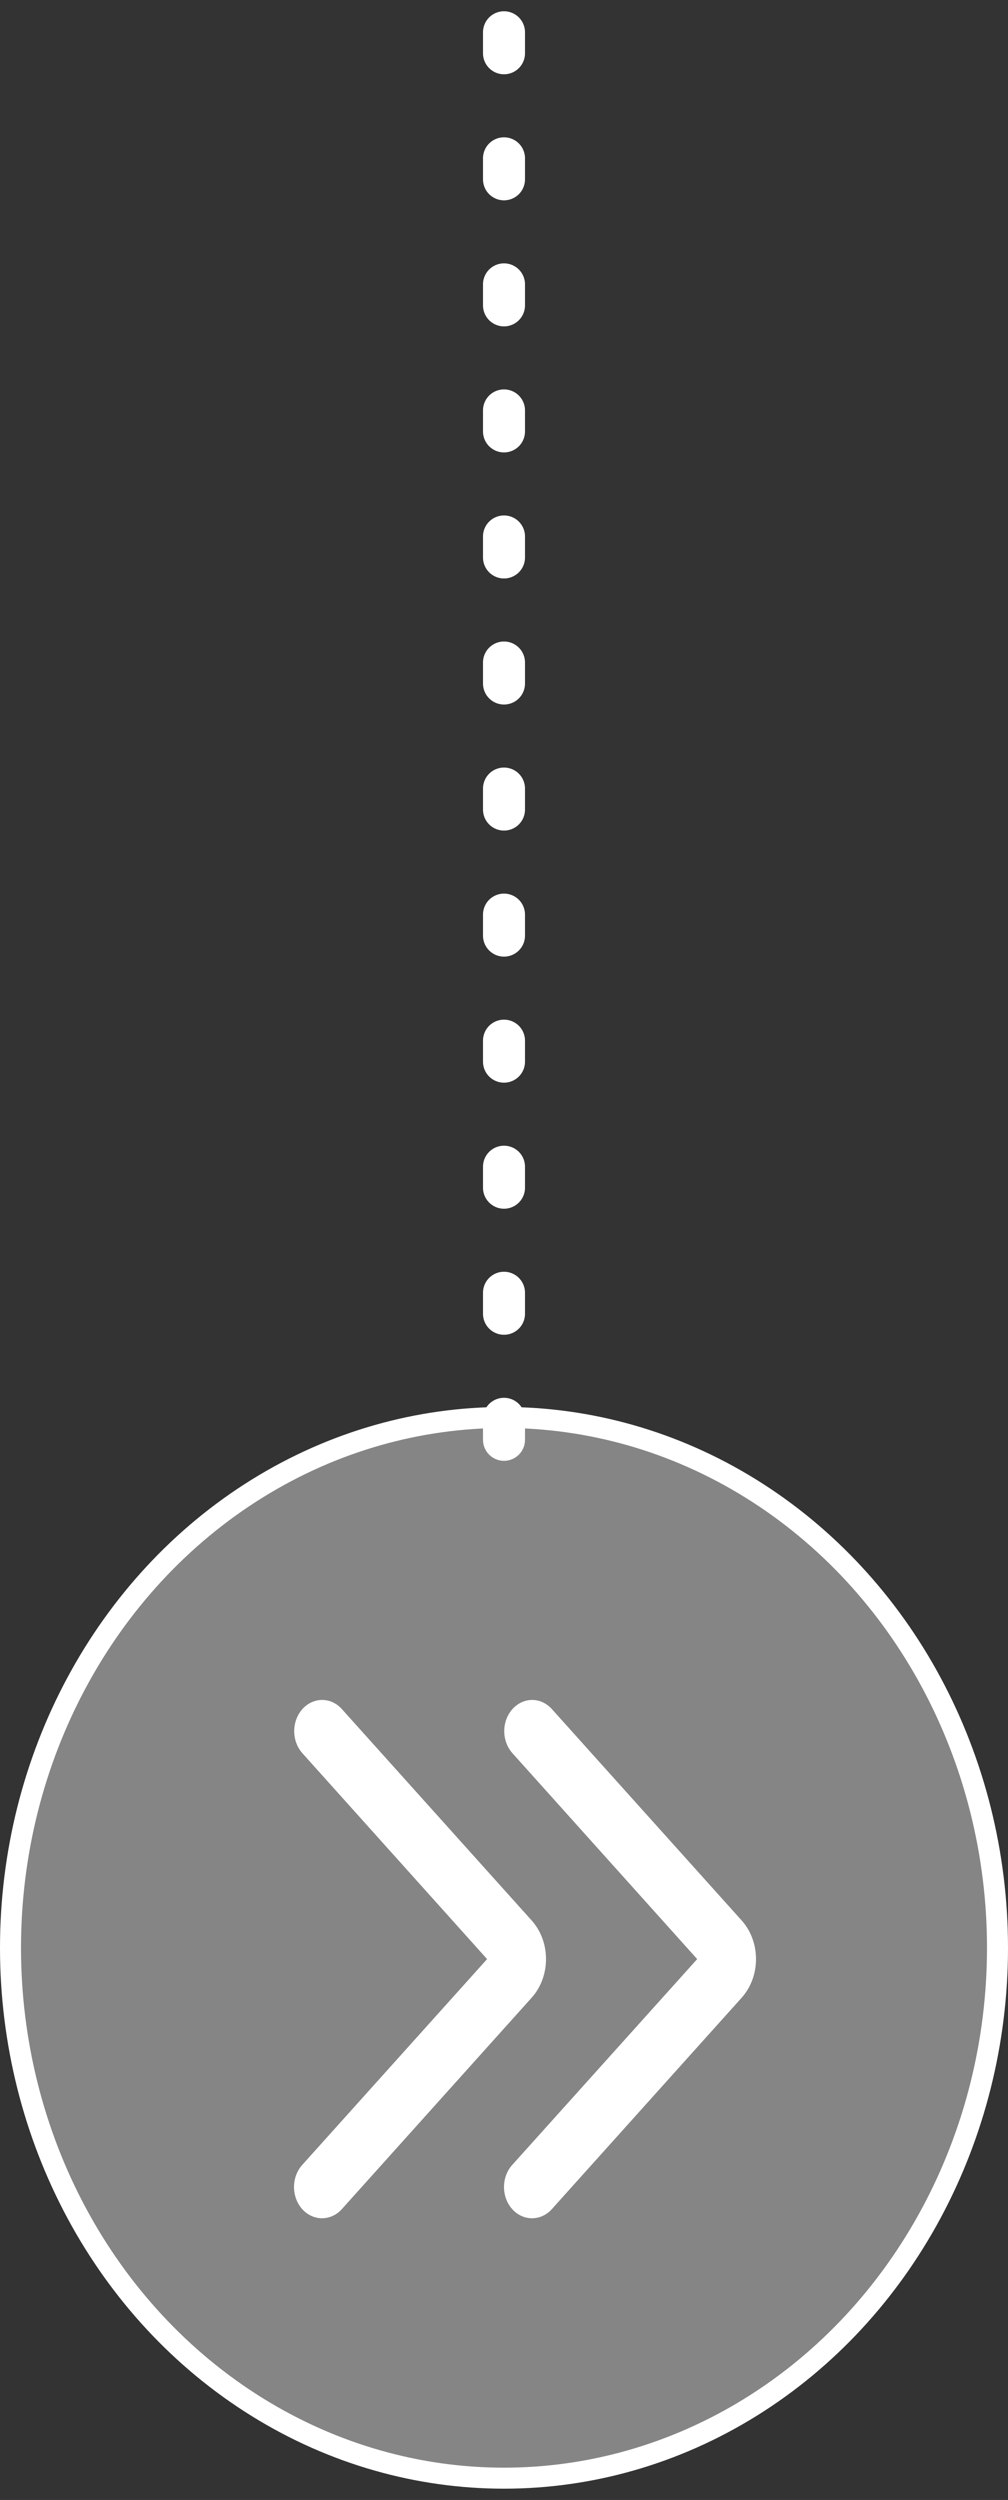 <?xml version="1.0" encoding="UTF-8"?>
<svg width="48px" height="119px" viewBox="0 0 48 119" version="1.1" xmlns="http://www.w3.org/2000/svg" xmlns:xlink="http://www.w3.org/1999/xlink">
    <rect x="0" y="0" width="48" height="119" fill="#333333" stroke="none"/>
    <title>编组 33</title>
    <g id="产品页" stroke="none" stroke-width="1" fill="none" fill-rule="evenodd">
        <g id="零信任" transform="translate(-555, -3274)" fill="#FFFFFF">
            <g id="编组-30" transform="translate(-3, 2966)">
                <g id="编组-33" transform="translate(558, 309)">
                    <ellipse id="椭圆形" stroke="#FFFFFF" fill-opacity="0.4" cx="24" cy="91.718" rx="23.5" ry="25.245"></ellipse>
                    <line x1="24" y1="0.536" x2="24" y2="70.264" id="直线" stroke="#FFFFFF" stroke-width="2" stroke-linecap="round" stroke-dasharray="1,5"></line>
                    <g id="icongenduo" transform="translate(14, 79.918)" fill-rule="nonzero">
                        <path d="M1.335,0 C0.797,0.004 0.313,0.367 0.109,0.922 C-0.095,1.476 0.02,2.113 0.4,2.537 L9.195,12.336 L0.391,22.135 C0.054,22.51 -0.078,23.058 0.046,23.571 C0.169,24.084 0.529,24.485 0.989,24.622 C1.45,24.76 1.942,24.613 2.279,24.237 L11.316,14.175 C12.228,13.159 12.228,11.512 11.316,10.496 L2.279,0.435 C2.031,0.158 1.695,0.002 1.344,0 L1.335,0 Z" id="路径"></path>
                        <path d="M11.337,0 C10.799,0.004 10.316,0.367 10.111,0.922 C9.907,1.476 10.022,2.113 10.403,2.537 L19.199,12.336 L10.391,22.135 C9.87,22.715 9.87,23.657 10.391,24.237 C10.912,24.818 11.758,24.818 12.279,24.237 L21.316,14.176 C22.228,13.159 22.228,11.512 21.316,10.496 L12.279,0.435 C12.029,0.156 11.691,0 11.337,0 Z" id="路径"></path>
                    </g>
                </g>
            </g>
        </g>
    </g>
</svg>